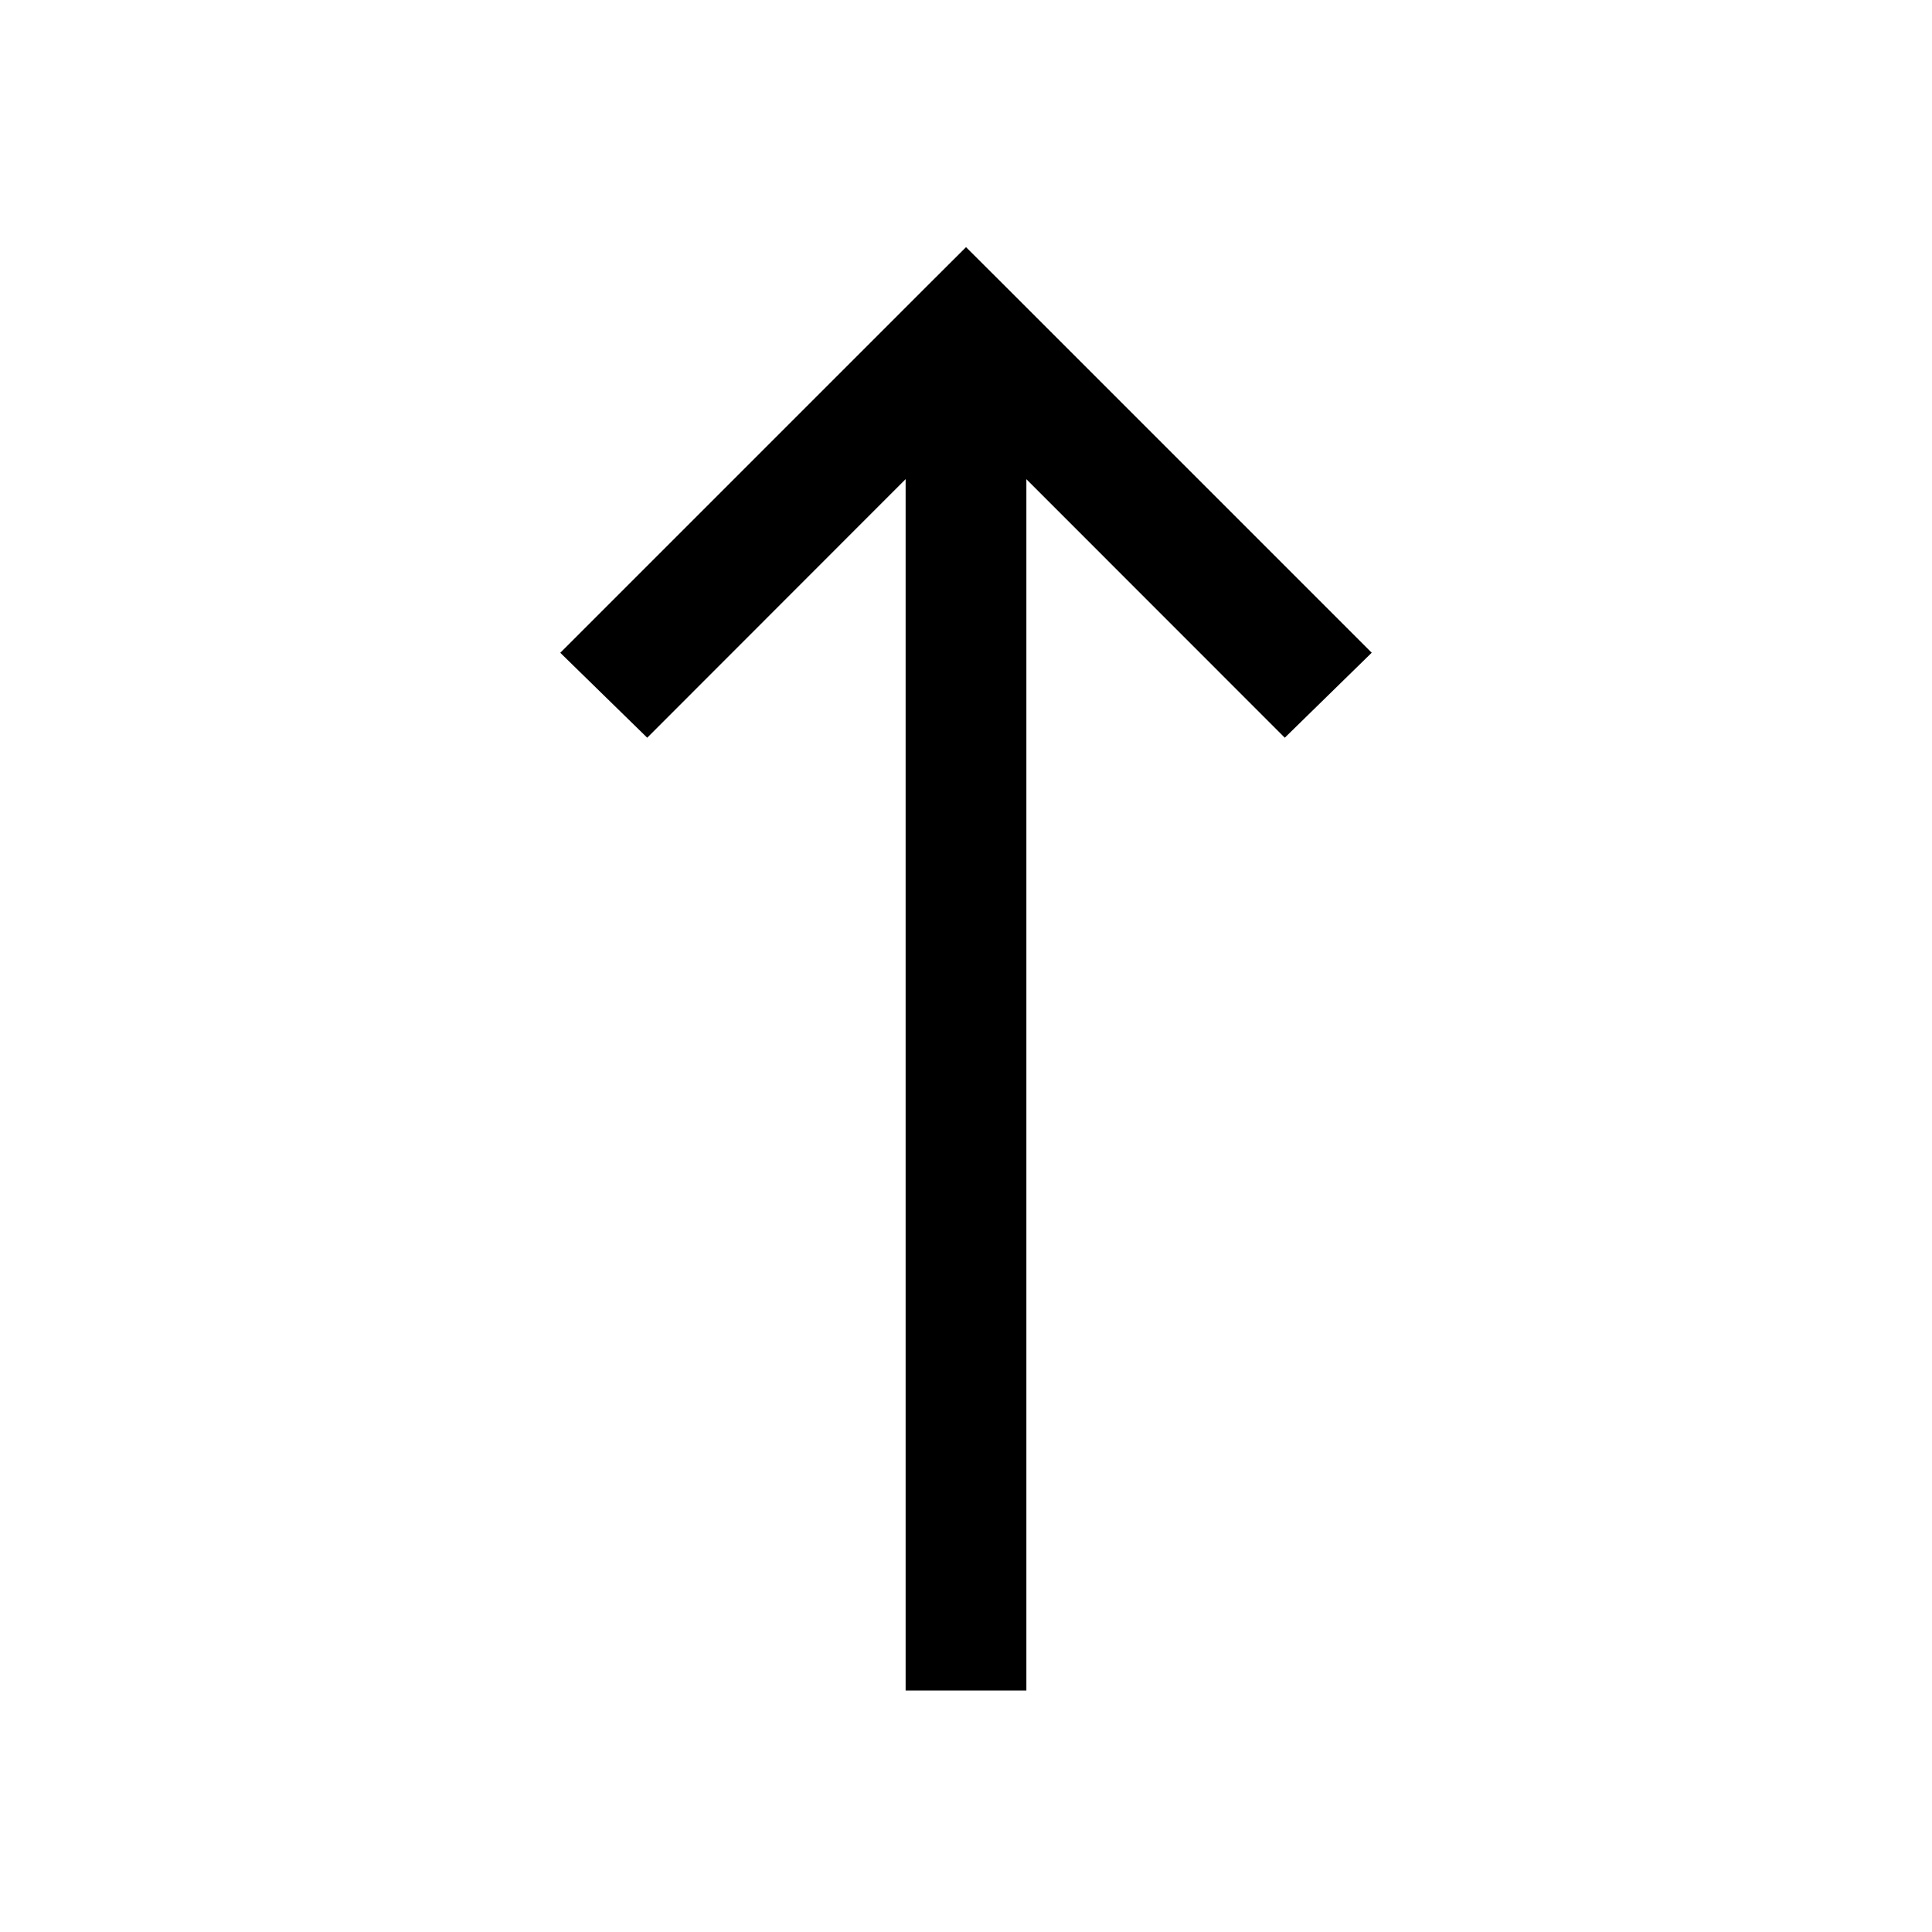 <svg xmlns="http://www.w3.org/2000/svg" xmlns:xlink="http://www.w3.org/1999/xlink" aria-hidden="true" role="img" class="iconify iconify--icons8" width="1em" height="1em" preserveAspectRatio="xMidYMid meet" viewBox="0 0 32 32" data-icon="icons8:arrows-long-up"><path fill="currentColor" d="m16 4.094l-.72.718l-6 6l1.44 1.407L15 7.936V28h2V7.937l4.28 4.282l1.44-1.408l-6-6l-.72-.718z"></path></svg>